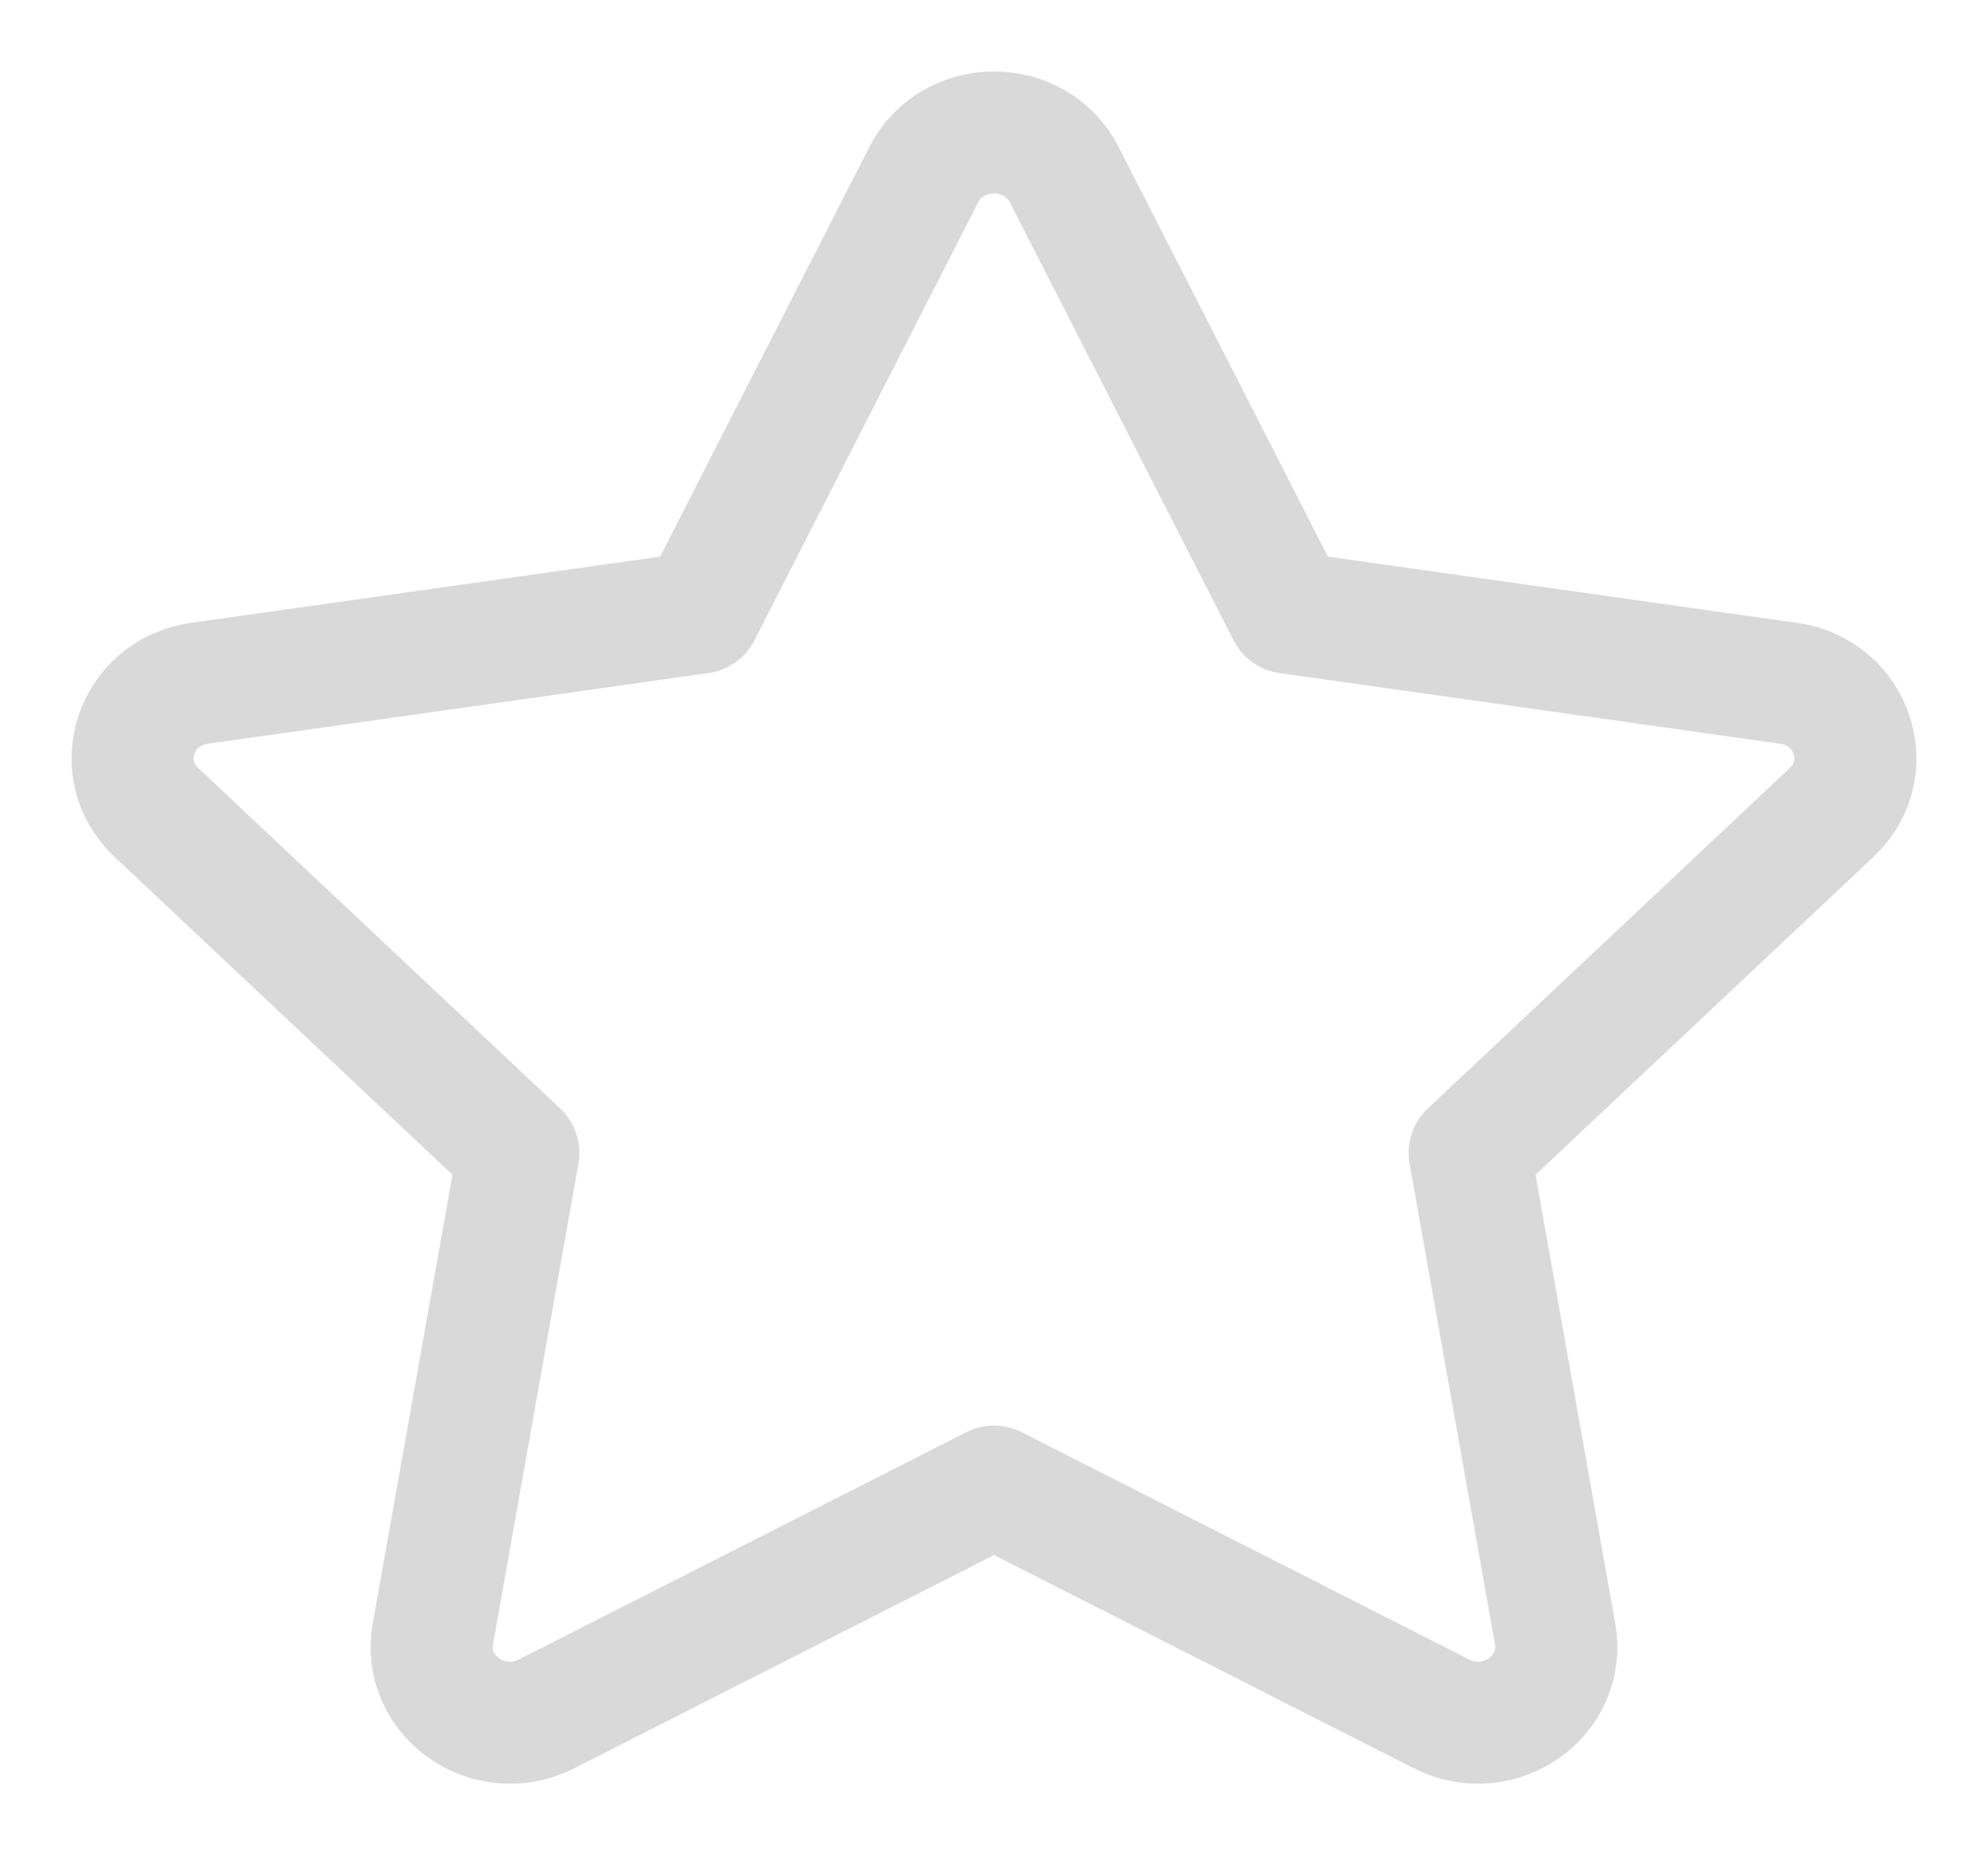 <svg width="15" height="14" viewBox="0 0 15 14" fill="none" xmlns="http://www.w3.org/2000/svg">
<path d="M5.282 4.623L6.97 1.318C7.187 0.894 7.813 0.894 8.03 1.318L9.718 4.623L13.494 5.156C13.978 5.224 14.171 5.8 13.821 6.13L11.089 8.7L11.734 12.331C11.817 12.798 11.31 13.153 10.876 12.933L7.5 11.218L4.124 12.933C3.69 13.153 3.183 12.798 3.266 12.331L3.911 8.7L1.179 6.13C0.829 5.8 1.022 5.224 1.506 5.156L5.282 4.623Z" stroke="#D9D9D9" stroke-width="0.921" stroke-linecap="round" stroke-linejoin="round"/>
</svg>
